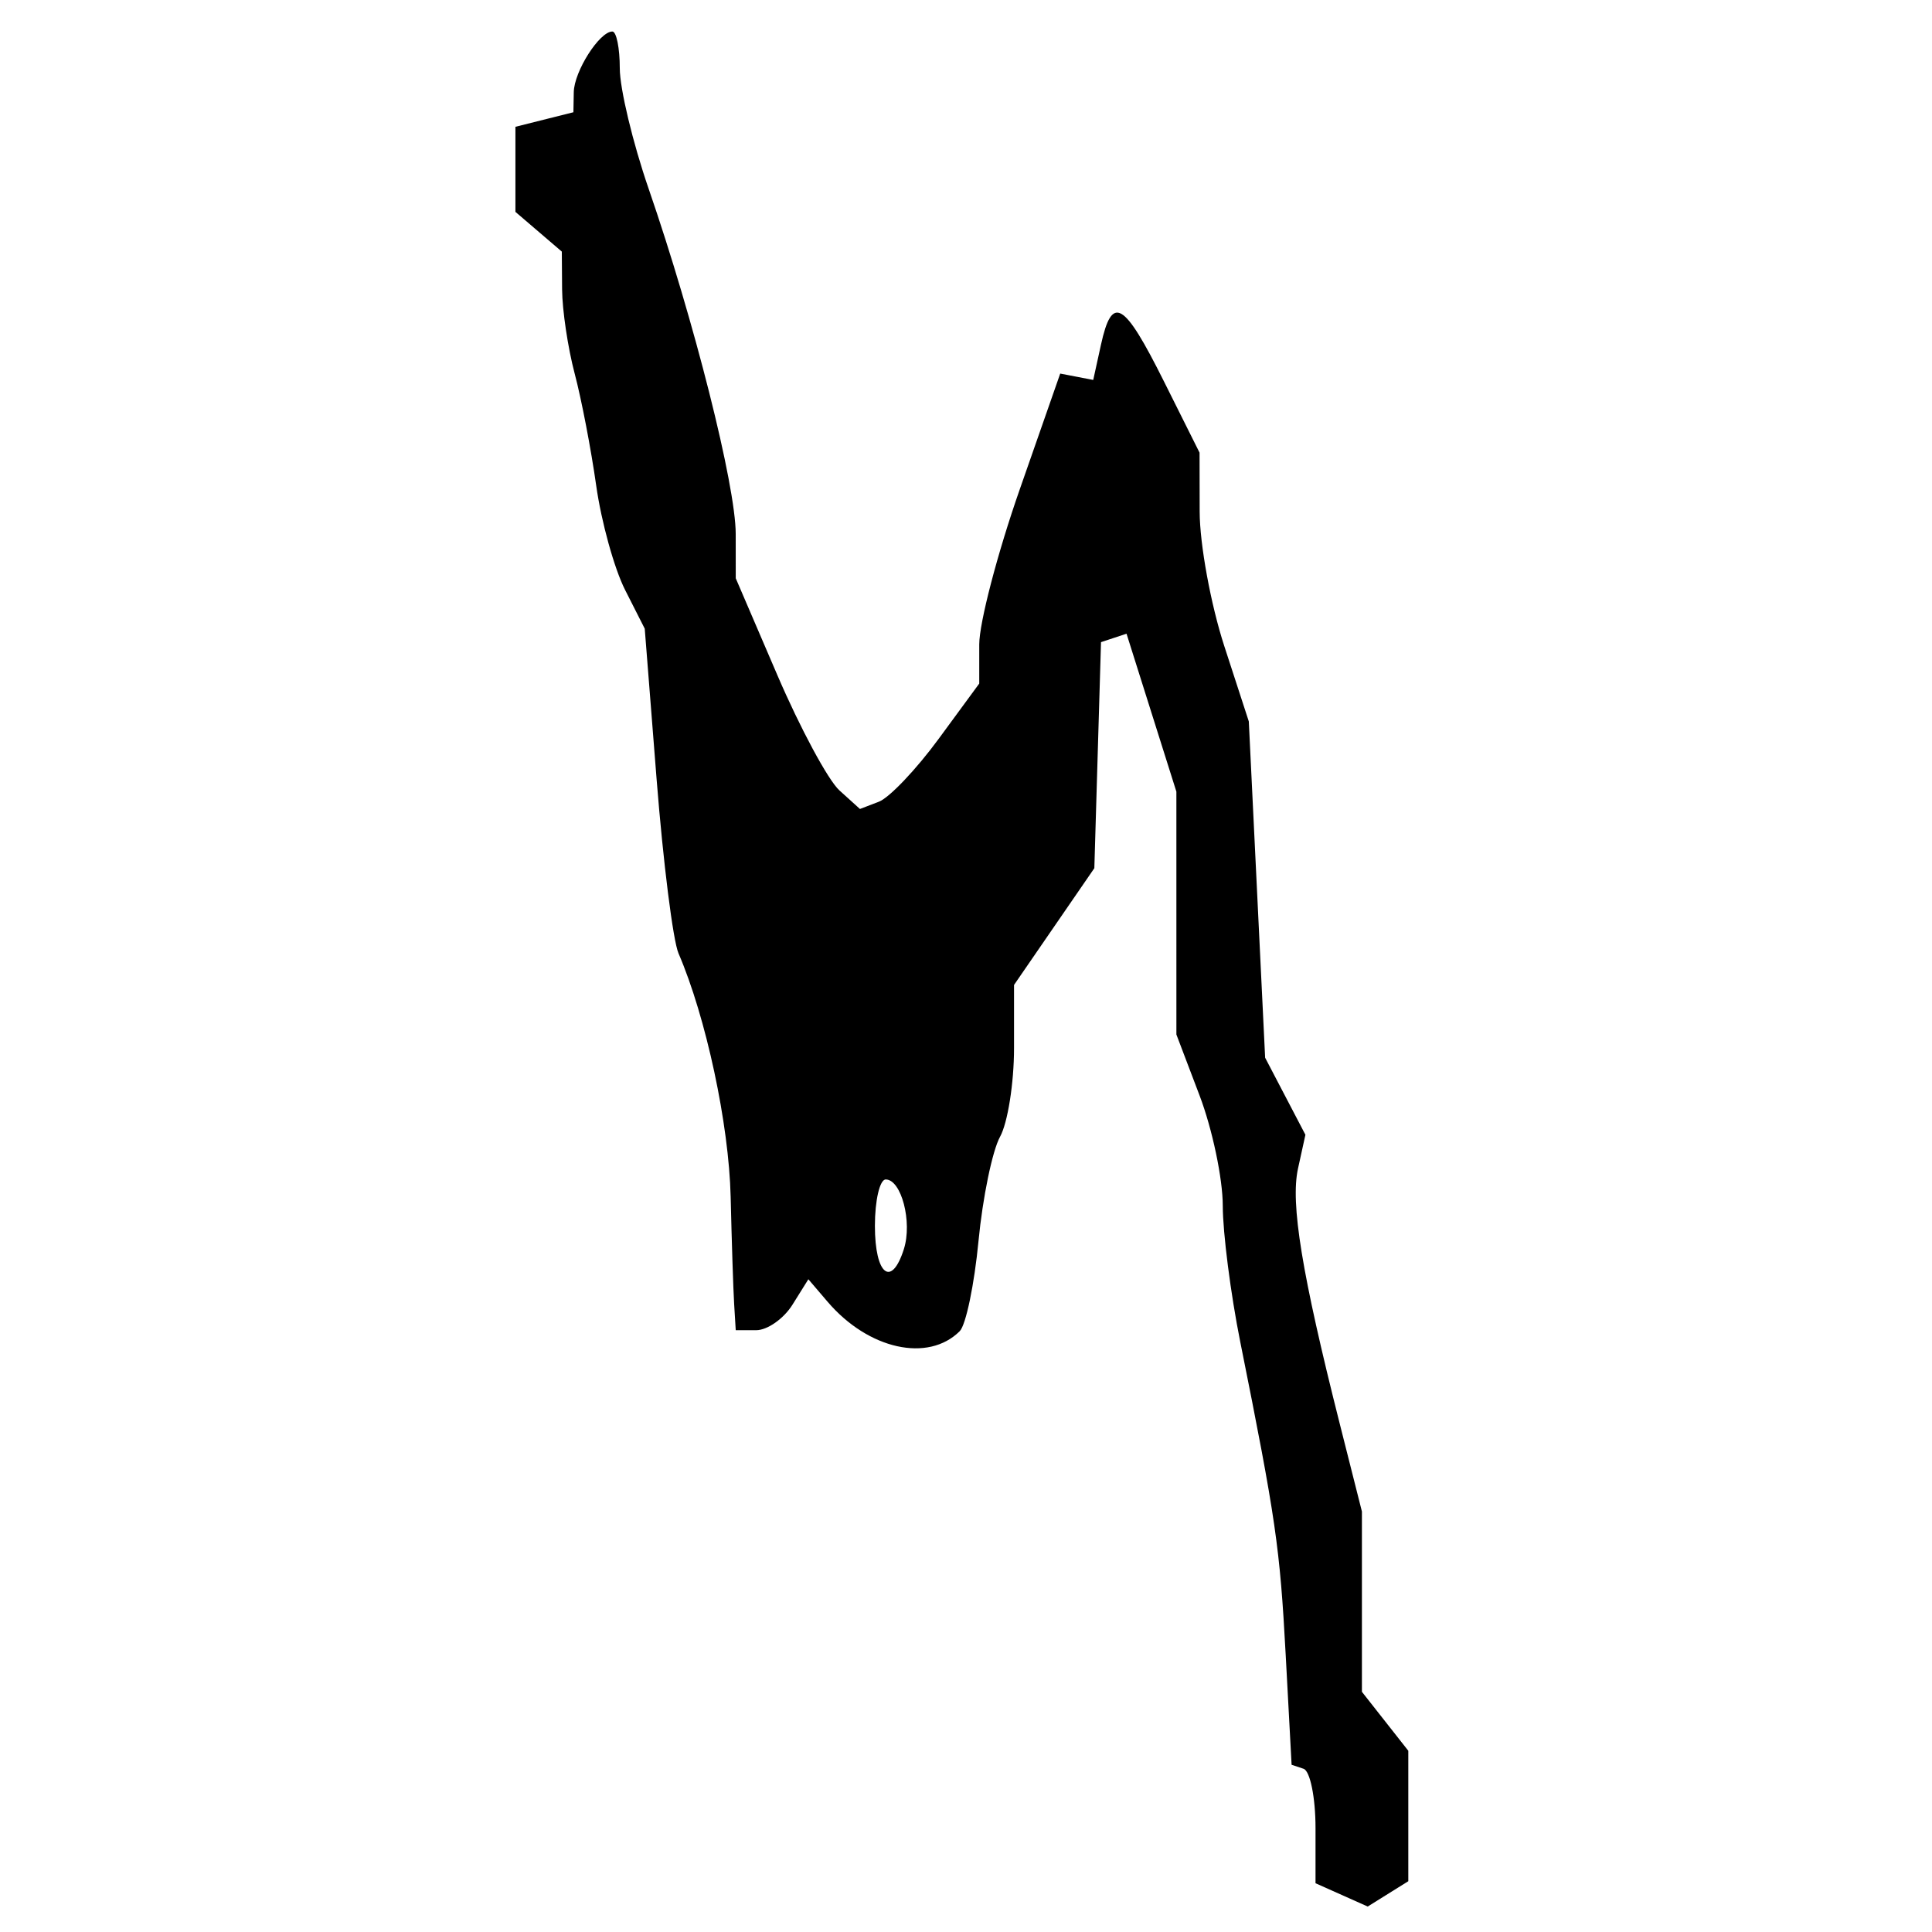 <?xml version="1.0" encoding="UTF-8" standalone="no"?>
<!-- Created with Inkscape (http://www.inkscape.org/) -->

<svg
   width="200mm"
   height="200mm"
   viewBox="0 0 200 200"
   version="1.1"
   id="svg1"
   sodipodi:docname="vector7negro.svg"
   xml:space="preserve"
   inkscape:version="1.3 (0e150ed6c4, 2023-07-21)"
   xmlns:inkscape="http://www.inkscape.org/namespaces/inkscape"
   xmlns:sodipodi="http://sodipodi.sourceforge.net/DTD/sodipodi-0.dtd"
   xmlns="http://www.w3.org/2000/svg"
   xmlns:svg="http://www.w3.org/2000/svg"><sodipodi:namedview
     id="namedview1"
     pagecolor="#ffffff"
     bordercolor="#000000"
     borderopacity="0.25"
     inkscape:showpageshadow="2"
     inkscape:pageopacity="0.0"
     inkscape:pagecheckerboard="true"
     inkscape:deskcolor="#d1d1d1"
     inkscape:document-units="mm"
     inkscape:zoom="0.5"
     inkscape:cx="-121"
     inkscape:cy="391"
     inkscape:window-width="1920"
     inkscape:window-height="991"
     inkscape:window-x="-9"
     inkscape:window-y="-9"
     inkscape:window-maximized="1"
     inkscape:current-layer="layer1" /><defs
     id="defs1"><pattern
       id="EMFhbasepattern"
       patternUnits="userSpaceOnUse"
       width="6"
       height="6"
       x="0"
       y="0" /><pattern
       id="EMFhbasepattern-3"
       patternUnits="userSpaceOnUse"
       width="6"
       height="6"
       x="0"
       y="0" /><pattern
       id="EMFhbasepattern-0"
       patternUnits="userSpaceOnUse"
       width="6"
       height="6"
       x="0"
       y="0" /><pattern
       id="EMFhbasepattern-2"
       patternUnits="userSpaceOnUse"
       width="6"
       height="6"
       x="0"
       y="0" /><pattern
       id="EMFhbasepattern-7"
       patternUnits="userSpaceOnUse"
       width="6"
       height="6"
       x="0"
       y="0" /><pattern
       id="EMFhbasepattern-70"
       patternUnits="userSpaceOnUse"
       width="6"
       height="6"
       x="0"
       y="0" /><pattern
       id="EMFhbasepattern-6"
       patternUnits="userSpaceOnUse"
       width="6"
       height="6"
       x="0"
       y="0" /><pattern
       id="EMFhbasepattern-08"
       patternUnits="userSpaceOnUse"
       width="6"
       height="6"
       x="0"
       y="0" /><pattern
       id="EMFhbasepattern-69"
       patternUnits="userSpaceOnUse"
       width="6"
       height="6"
       x="0"
       y="0" /></defs><g
     inkscape:label="Layer 1"
     inkscape:groupmode="layer"
     id="layer1"><path
       style="fill:#000000;stroke-width:3.402"
       d="m 138.883,196.158 -2.701,-1.206 v -5.718 c 0,-3.145 -0.557,-5.904 -1.238,-6.131 l -1.238,-0.413 -0.612,-11.391 c -0.599,-11.141 -1.014,-13.999 -4.705,-32.397 -0.993,-4.951 -1.807,-11.293 -1.808,-14.091 -7.8e-4,-2.799 -1.081,-7.93 -2.401,-11.403 l -2.4,-6.315 -6.2e-4,-12.57 -5.8e-4,-12.57 -2.581,-8.176 -2.58,-8.176 -1.321,0.437 -1.321,0.437 -0.345,11.7 -0.345,11.7 -4.157,6.043 -4.157,6.043 v 6.546 c 0,3.6 -0.651,7.726 -1.447,9.168 -0.796,1.442 -1.8,6.299 -2.231,10.794 -0.431,4.495 -1.305,8.694 -1.942,9.331 -3.27,3.27 -9.458,1.896 -13.673,-3.035 l -1.998,-2.337 -1.647,2.637 c -0.906,1.45 -2.597,2.637 -3.759,2.637 h -2.112 l -0.164,-2.701 c -0.091,-1.485 -0.253,-6.482 -0.362,-11.103 -0.177,-7.524 -2.549,-18.6 -5.398,-25.207 -0.569,-1.32 -1.589,-9.423 -2.266,-18.005 L 66.743,65.081 64.708,61.067 C 63.588,58.86 62.243,53.998 61.718,50.264 61.192,46.53 60.19,41.314 59.49,38.674 58.79,36.033 58.204,32.111 58.188,29.959 l -0.029,-3.913 -2.401,-2.056 -2.401,-2.056 V 17.531 13.126 l 3.001,-0.753 3.001,-0.753 0.038,-2.078 c 0.04,-2.162 2.659,-6.279 3.995,-6.279 0.422,0 0.768,1.715 0.768,3.811 0,2.096 1.344,7.705 2.987,12.464 4.698,13.61 9.01,30.707 9.014,35.732 l 0.003,4.593 4.304,10.018 c 2.367,5.51 5.26,10.883 6.428,11.941 l 2.125,1.923 1.963,-0.753 c 1.08,-0.414 3.859,-3.336 6.175,-6.492 l 4.212,-5.738 v -4.053 c 0,-2.229 1.886,-9.449 4.191,-16.044 l 4.191,-11.991 1.709,0.329 1.709,0.329 0.797,-3.63 c 1.152,-5.245 2.362,-4.546 6.515,3.764 l 3.695,7.394 0.011,6.11 c 0.003,3.361 1.152,9.621 2.548,13.912 l 2.539,7.802 0.845,17.405 0.845,17.405 2.085,3.989 2.085,3.989 -0.767,3.493 c -0.795,3.62 0.388,10.857 4.321,26.423 l 2.295,9.084 v 9.332 9.332 l 2.401,3.052 2.401,3.052 v 6.752 6.751 l -2.101,1.311 -2.101,1.311 z M 93.57,129.3 c 0.889,-2.801 -0.261,-7.202 -1.881,-7.202 -0.616,0 -1.119,2.161 -1.119,4.801 0,5.072 1.717,6.446 3.001,2.401 z"
       id="path48" /></g></svg>
